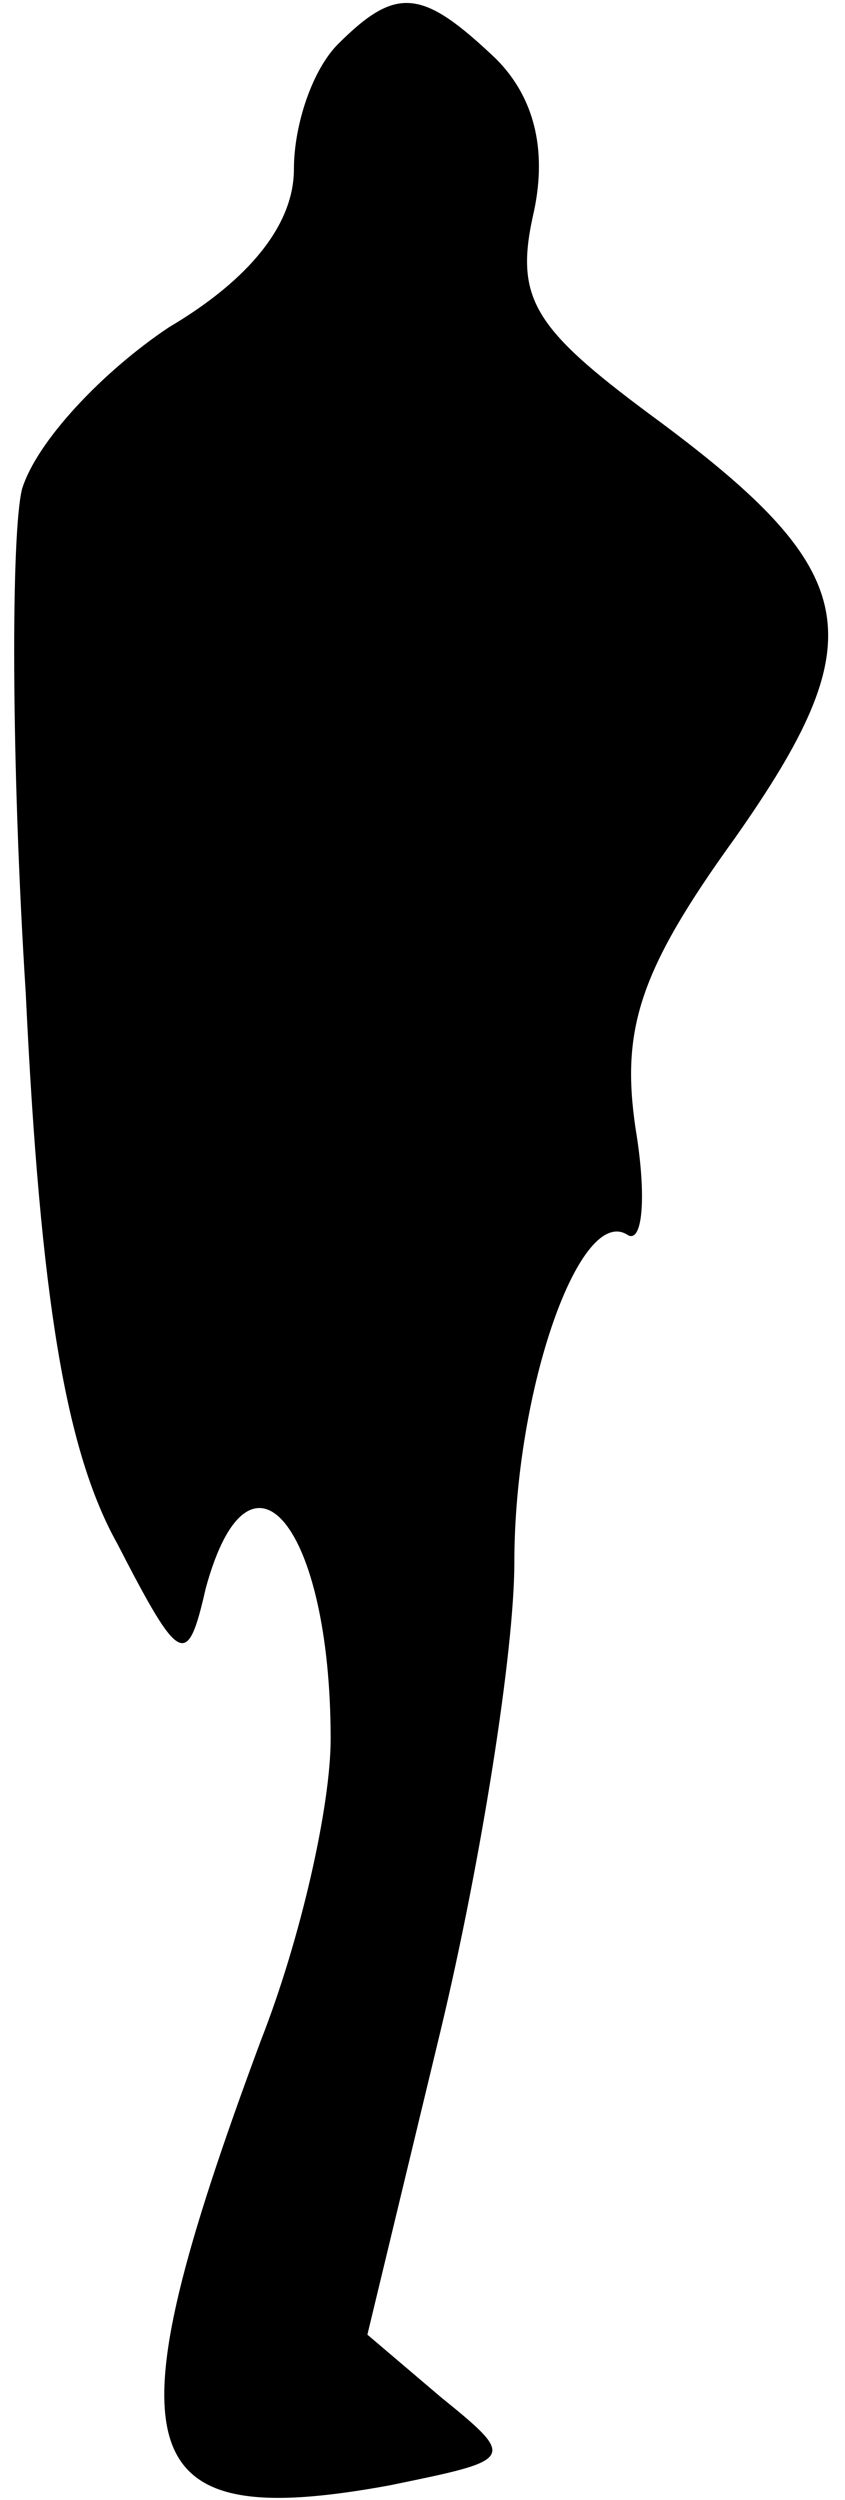 <?xml version="1.0" standalone="no"?>
<!DOCTYPE svg PUBLIC "-//W3C//DTD SVG 20010904//EN"
 "http://www.w3.org/TR/2001/REC-SVG-20010904/DTD/svg10.dtd">
<svg version="1.0" xmlns="http://www.w3.org/2000/svg"
 width="23pt" height="68pt" viewBox="0 0 23 68"
 preserveAspectRatio="xMidYMid meet">
<g transform="translate(0,68) scale(0.1,-0.1)"
fill="#000000" stroke="none">
<path fill="#000000" stroke="none" d="M92 668 c-7 -7 -12 -22 -12 -34 0 -15
-12 -30 -34 -43 -18 -12 -36 -31 -40 -44 -3 -12 -3 -74 1 -137 4 -84 11 -125
25 -150 17 -33 19 -34 24 -12 12 44 34 17 34 -41 0 -18 -8 -54 -19 -82 -42
-113 -36 -134 35 -121 34 7 35 7 14 24 l-20 17 20 83 c11 46 20 103 20 127 0
47 18 98 31 89 4 -2 5 11 2 29 -4 27 1 43 27 79 38 54 35 72 -20 113 -34 25
-40 33 -35 56 4 17 1 32 -10 43 -20 19 -27 20 -43 4z"/>
</g>
</svg>
